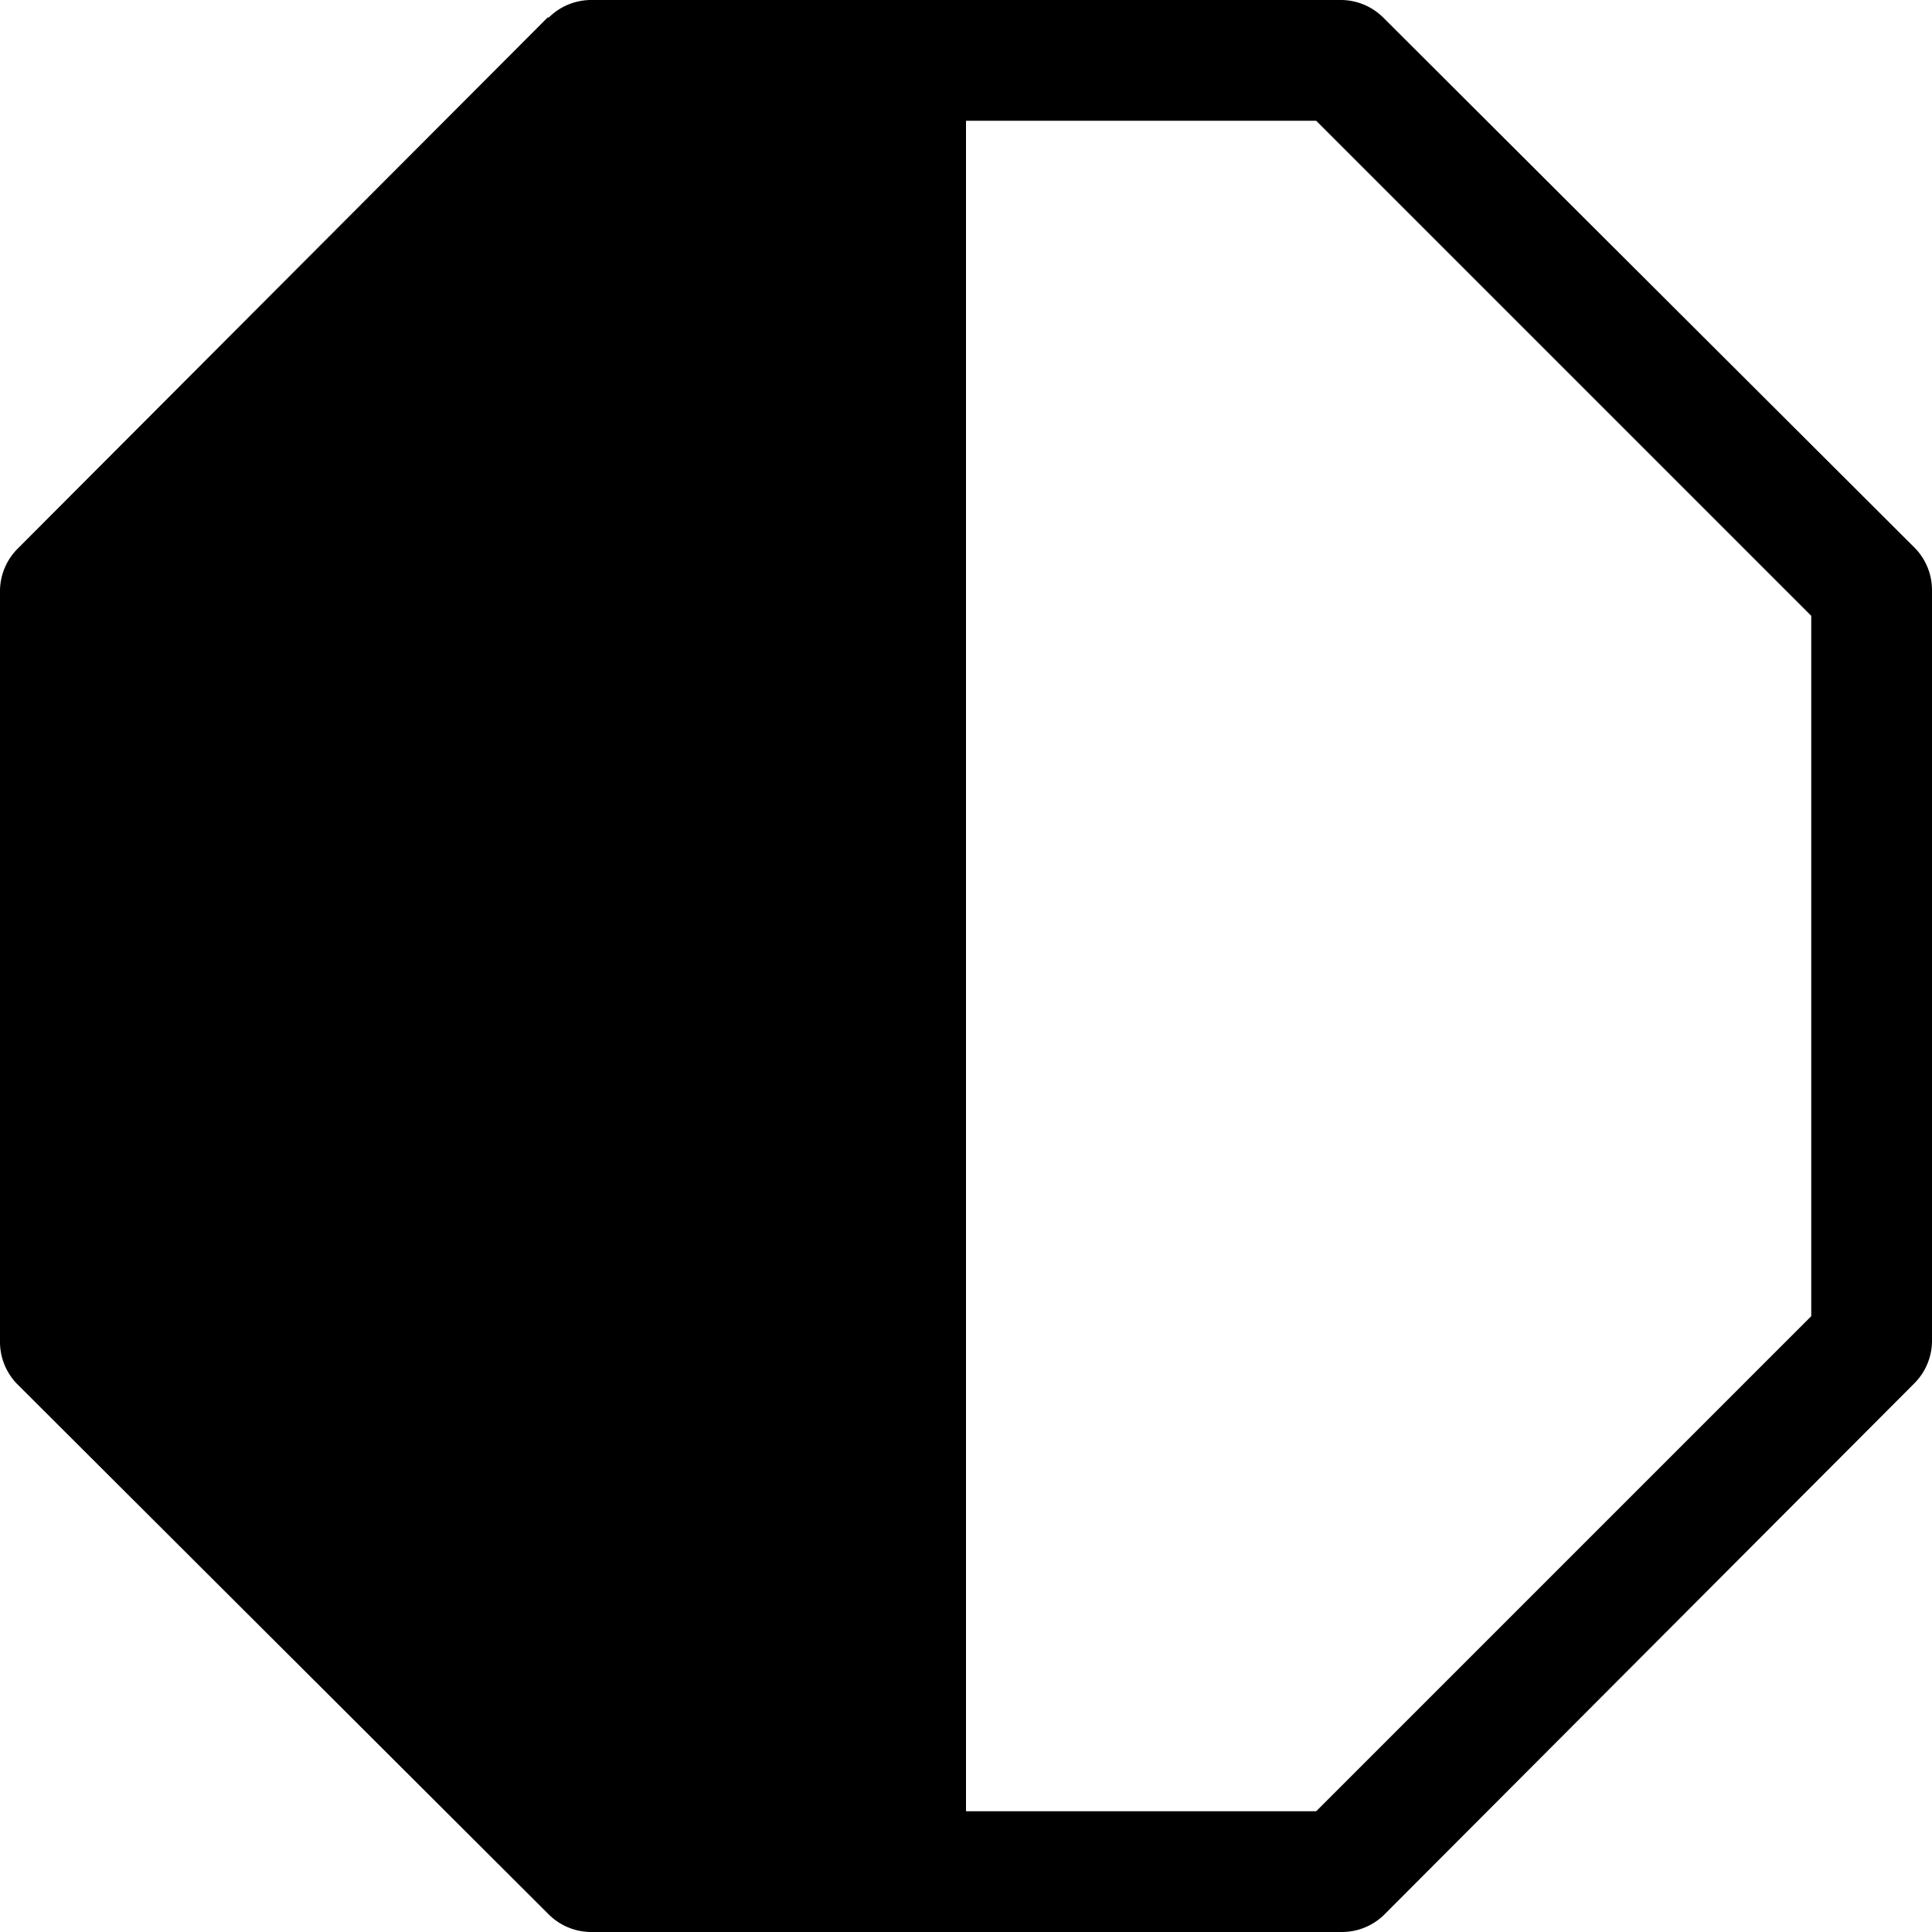 <svg xmlns="http://www.w3.org/2000/svg" viewBox="0 0 16 16"><path d="M4.54.15A.5.5 0 0 1 4.89 0h6.22a.5.5 0 0 1 .35.15l4.4 4.39a.5.5 0 0 1 .14.35v6.22a.5.5 0 0 1-.15.35l-4.39 4.4a.5.5 0 0 1-.35.14H4.89a.5.5 0 0 1-.35-.15l-4.4-4.39a.5.5 0 0 1-.14-.35V4.89a.5.5 0 0 1 .15-.35L4.54.14zM8 15h2.9l4.1-4.1V5.1L10.9 1H8v14z"/></svg>